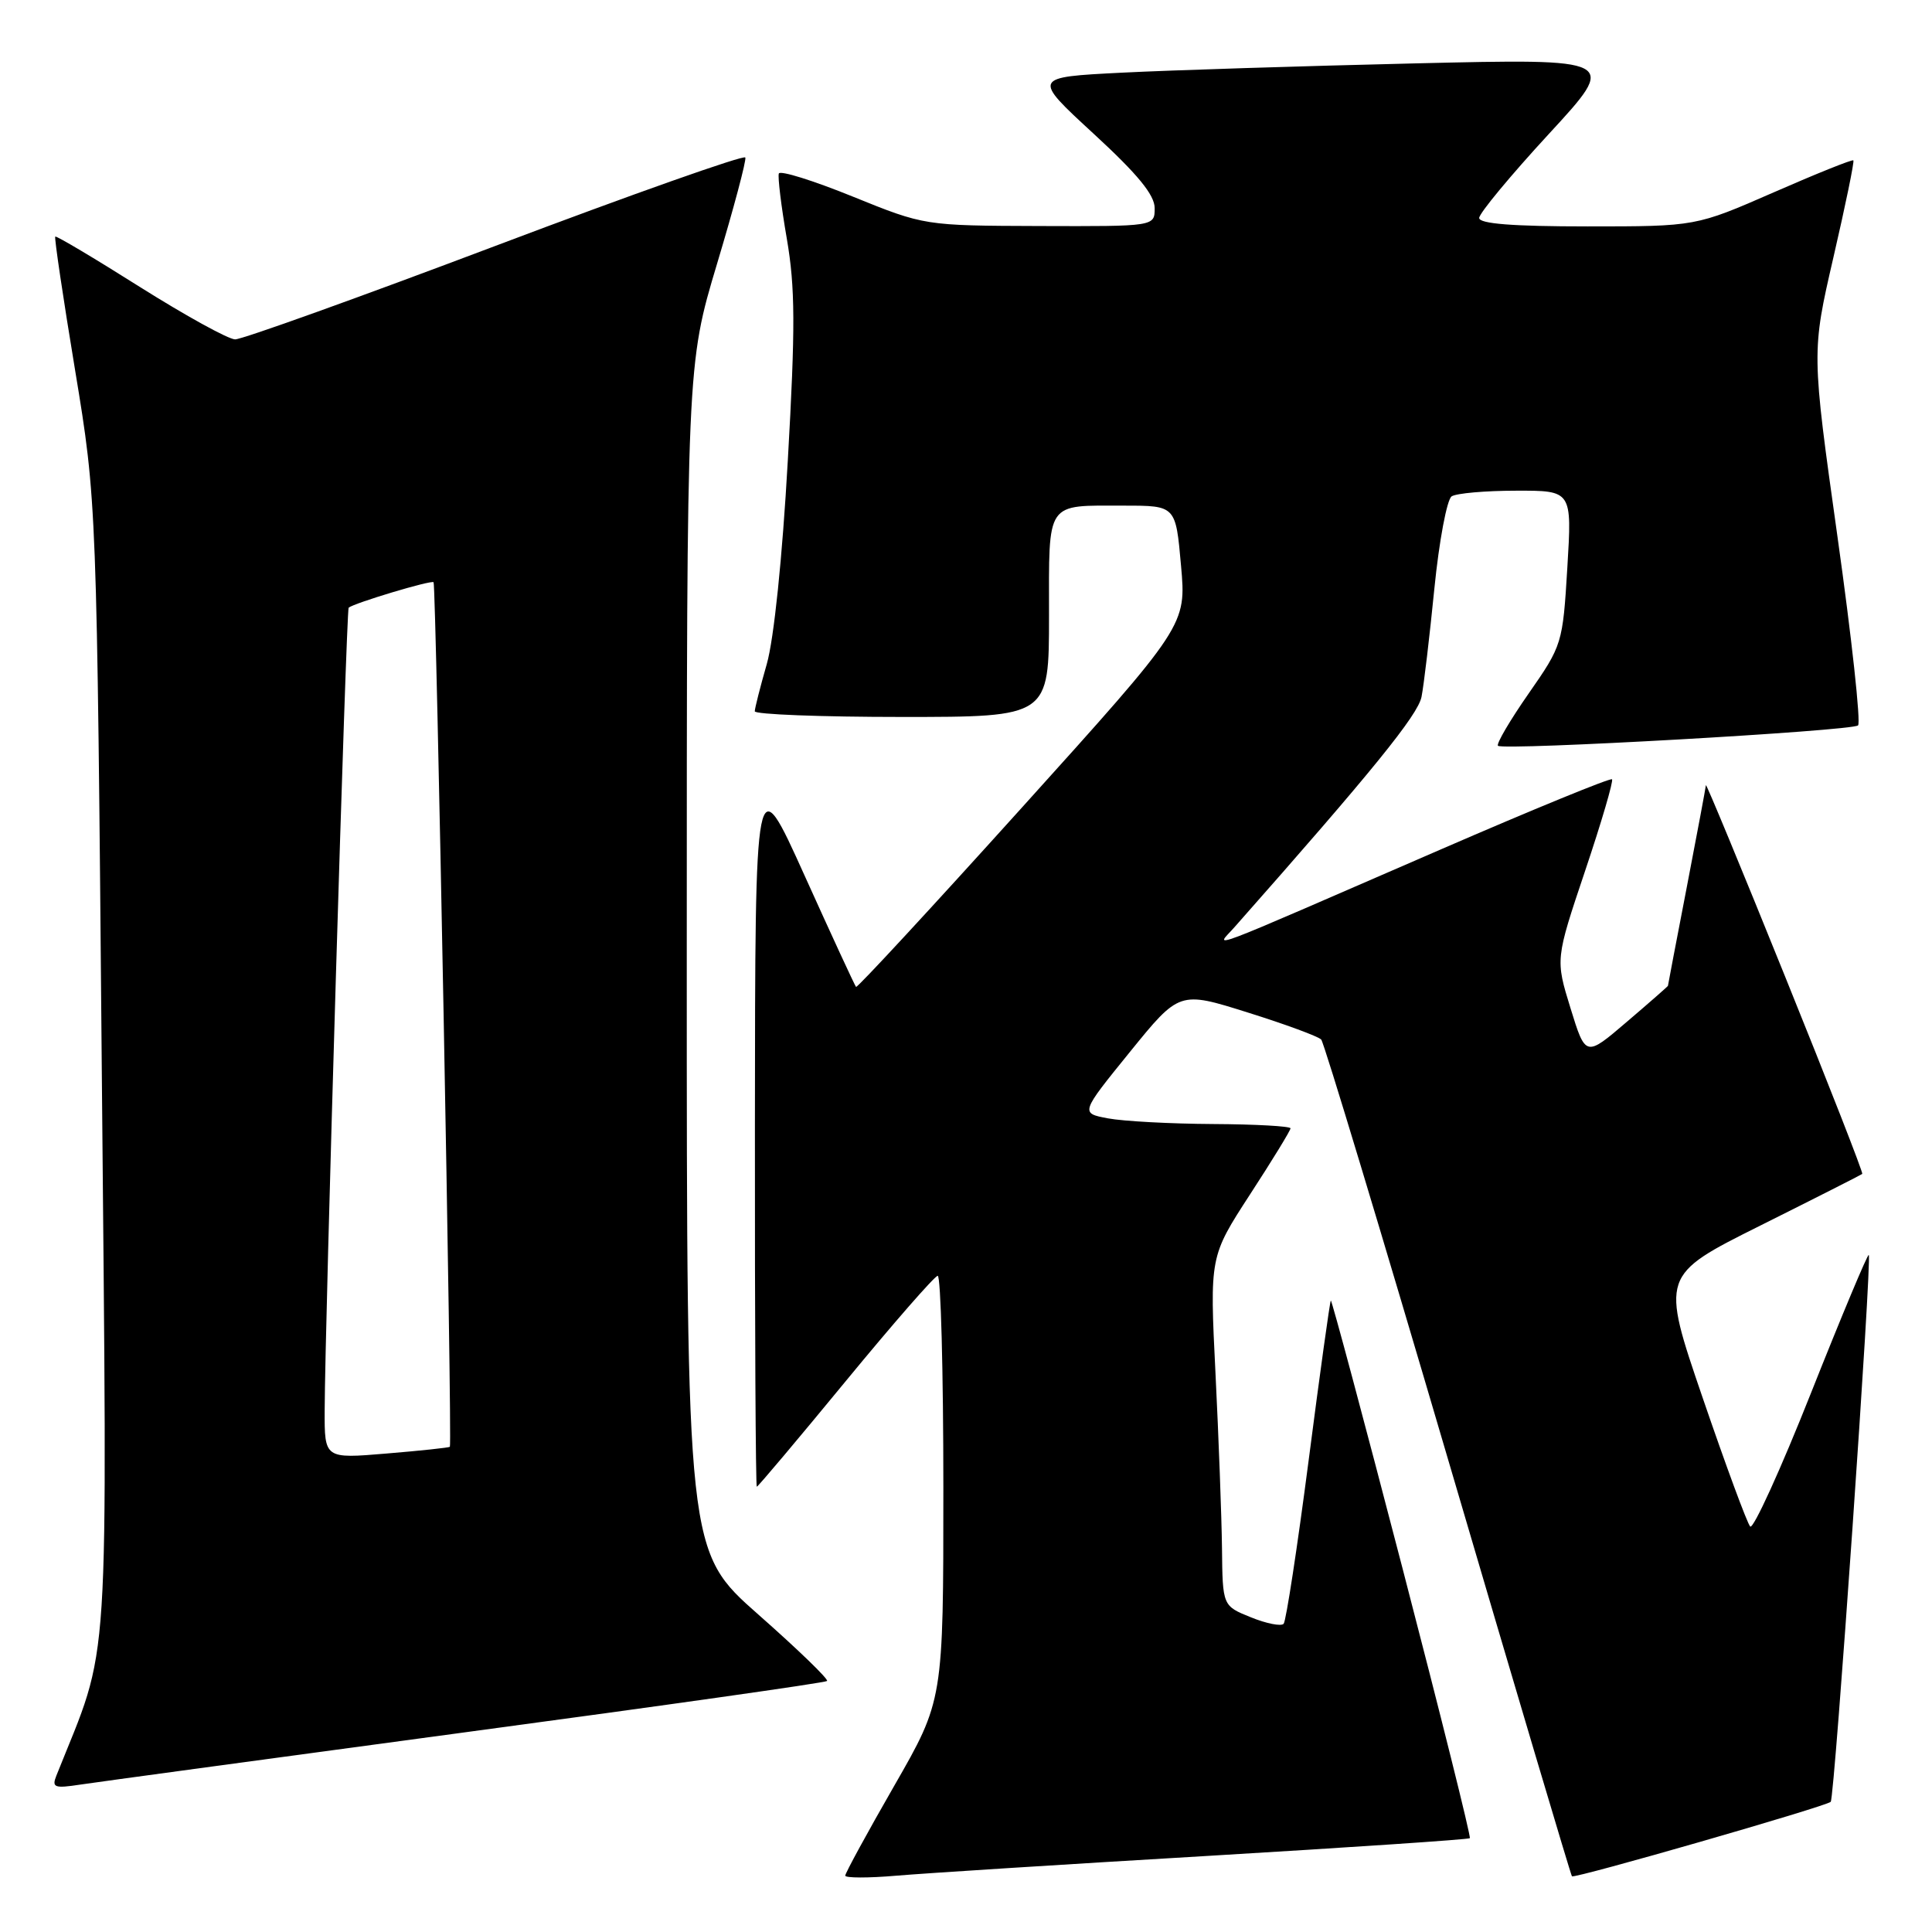<?xml version="1.0" encoding="UTF-8" standalone="no"?>
<!DOCTYPE svg PUBLIC "-//W3C//DTD SVG 1.1//EN" "http://www.w3.org/Graphics/SVG/1.1/DTD/svg11.dtd" >
<svg xmlns="http://www.w3.org/2000/svg" xmlns:xlink="http://www.w3.org/1999/xlink" version="1.1" viewBox="0 0 256 256">
 <g >
 <path fill="currentColor"
d=" M 159.98 245.92 C 178.94 244.79 194.60 243.74 194.76 243.57 C 194.93 243.40 190.90 227.26 185.81 207.69 C 180.72 188.12 176.46 172.21 176.34 172.33 C 176.22 172.45 174.89 181.99 173.40 193.52 C 171.90 205.06 170.41 214.80 170.09 215.16 C 169.76 215.52 167.81 215.14 165.75 214.30 C 162.00 212.79 162.00 212.79 161.92 205.14 C 161.87 200.94 161.48 190.53 161.06 182.00 C 160.29 166.50 160.29 166.50 165.64 158.26 C 168.59 153.73 171.00 149.79 171.00 149.51 C 171.00 149.23 166.39 148.97 160.75 148.94 C 155.11 148.91 148.84 148.57 146.82 148.19 C 143.14 147.50 143.14 147.50 149.70 139.41 C 156.27 131.31 156.27 131.31 165.33 134.16 C 170.32 135.72 174.70 137.34 175.07 137.75 C 175.44 138.16 183.01 163.22 191.89 193.43 C 200.77 223.65 208.15 248.48 208.29 248.62 C 208.62 248.96 241.97 239.36 242.58 238.75 C 243.09 238.25 248.07 166.73 247.62 166.29 C 247.47 166.14 244.03 174.34 239.99 184.52 C 235.95 194.71 232.31 202.69 231.91 202.27 C 231.51 201.85 228.68 194.18 225.62 185.24 C 220.06 168.98 220.06 168.98 233.28 162.38 C 240.55 158.75 246.62 155.67 246.76 155.55 C 246.90 155.42 242.30 143.66 236.54 129.41 C 230.79 115.16 226.06 103.74 226.04 104.04 C 226.02 104.34 224.88 110.42 223.51 117.54 C 222.13 124.67 221.01 130.56 221.01 130.63 C 221.00 130.70 218.55 132.85 215.55 135.41 C 210.10 140.07 210.10 140.07 208.10 133.59 C 206.10 127.11 206.10 127.11 210.04 115.38 C 212.21 108.93 213.81 103.47 213.60 103.26 C 213.38 103.05 203.15 107.24 190.85 112.58 C 158.22 126.74 161.11 125.66 163.58 122.85 C 181.86 102.17 187.89 94.74 188.36 92.33 C 188.67 90.77 189.43 84.33 190.06 78.00 C 190.69 71.67 191.73 66.17 192.35 65.77 C 192.98 65.36 196.83 65.02 200.90 65.02 C 208.30 65.00 208.30 65.00 207.68 75.21 C 207.07 85.30 207.00 85.51 202.55 91.90 C 200.07 95.46 198.24 98.58 198.49 98.82 C 199.14 99.47 245.38 96.86 246.20 96.12 C 246.59 95.78 245.36 84.51 243.47 71.08 C 240.04 46.66 240.04 46.66 242.94 34.09 C 244.54 27.17 245.73 21.39 245.58 21.25 C 245.44 21.10 240.68 23.01 235.02 25.49 C 224.71 30.00 224.71 30.00 210.36 30.00 C 200.43 30.00 196.00 29.65 196.00 28.88 C 196.00 28.27 200.15 23.26 205.22 17.76 C 214.44 7.76 214.44 7.76 187.47 8.40 C 172.64 8.75 155.16 9.30 148.64 9.63 C 136.78 10.23 136.78 10.23 144.89 17.70 C 150.75 23.09 153.00 25.83 153.00 27.58 C 153.00 30.00 153.00 30.00 137.75 29.95 C 122.50 29.90 122.50 29.90 113.00 26.05 C 107.78 23.93 103.37 22.55 103.20 22.99 C 103.04 23.43 103.51 27.32 104.26 31.64 C 105.37 38.12 105.40 43.28 104.39 61.00 C 103.66 73.96 102.55 84.69 101.60 88.00 C 100.73 91.03 100.02 93.84 100.01 94.25 C 100.01 94.66 108.78 95.00 119.50 95.00 C 139.00 95.00 139.00 95.00 139.00 81.61 C 139.00 66.20 138.45 67.00 148.98 67.00 C 155.79 67.00 155.79 67.00 156.49 74.93 C 157.20 82.85 157.20 82.85 135.46 106.95 C 123.50 120.21 113.59 130.93 113.43 130.77 C 113.27 130.61 110.20 123.96 106.60 115.99 C 100.06 101.50 100.06 101.50 100.03 149.25 C 100.01 175.51 100.13 197.00 100.28 197.00 C 100.43 197.00 105.72 190.72 112.03 183.05 C 118.34 175.38 123.84 169.08 124.25 169.05 C 124.66 169.02 125.00 181.67 125.00 197.15 C 125.00 225.29 125.00 225.29 118.50 236.61 C 114.92 242.84 112.00 248.20 112.00 248.53 C 112.00 248.85 115.04 248.86 118.75 248.54 C 122.46 248.22 141.02 247.04 159.98 245.92 Z  M 61.84 229.51 C 87.88 226.01 109.37 222.97 109.59 222.74 C 109.82 222.52 105.73 218.56 100.50 213.95 C 91.00 205.57 91.00 205.57 91.00 126.95 C 91.00 48.34 91.00 48.34 95.01 34.96 C 97.22 27.60 98.91 21.26 98.76 20.87 C 98.62 20.48 83.72 25.75 65.65 32.58 C 47.58 39.41 32.05 44.99 31.15 44.97 C 30.24 44.95 24.57 41.82 18.53 38.02 C 12.50 34.21 7.45 31.21 7.32 31.35 C 7.18 31.49 8.36 39.45 9.95 49.05 C 12.83 66.50 12.83 66.50 13.49 142.00 C 14.22 224.33 14.68 217.20 7.47 235.28 C 6.84 236.86 7.21 236.99 10.63 236.47 C 12.76 236.15 35.80 233.02 61.84 229.51 Z  M 43.02 186.89 C 43.06 175.33 45.88 80.78 46.20 80.52 C 46.95 79.90 57.16 76.83 57.45 77.15 C 57.79 77.52 59.94 191.36 59.61 191.71 C 59.50 191.82 55.72 192.23 51.21 192.60 C 43.00 193.29 43.00 193.29 43.02 186.89 Z "/>
</g>
</svg>